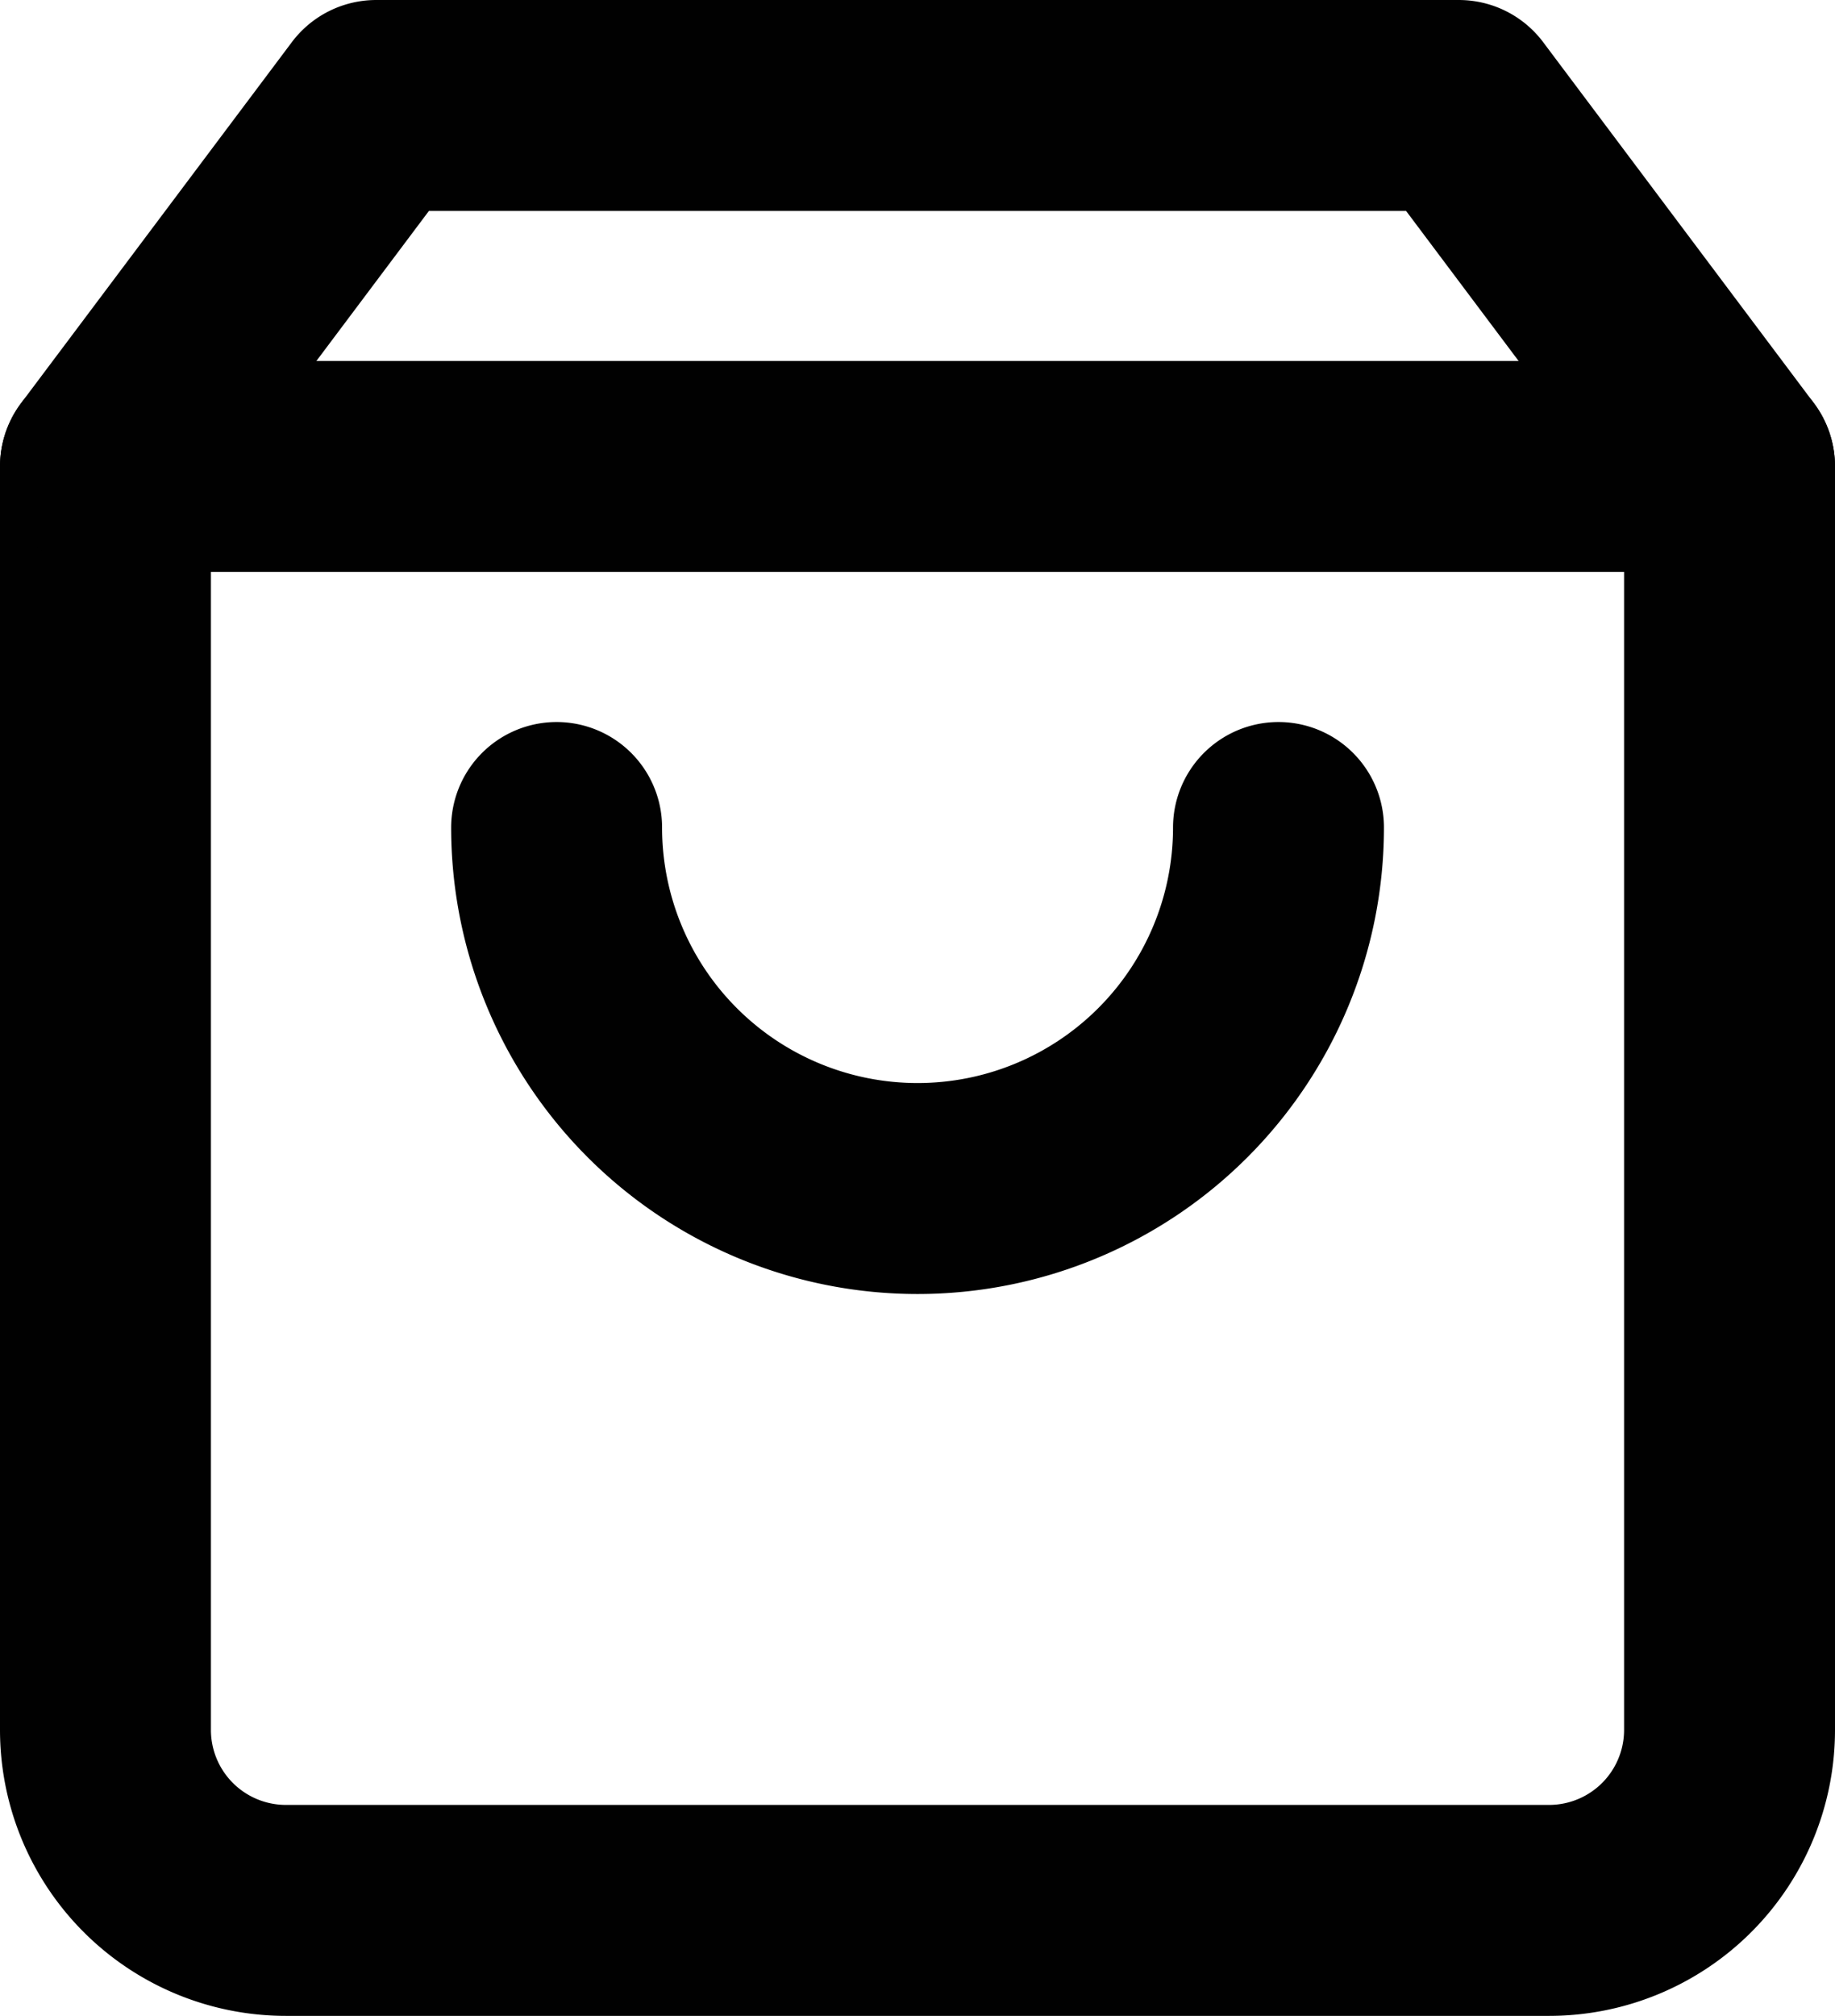 <svg xmlns="http://www.w3.org/2000/svg" width="17.4" height="19.111" viewBox="0 0 17.4 19.111">
  <defs>
    <style>
      .cls-1 {
        fill: none;
        stroke: #010101;
        stroke-linecap: round;
        stroke-linejoin: round;
        stroke-width: 2px;
      }
    </style>
  </defs>
  <g id="Icon_feather-shopping-bag" data-name="Icon feather-shopping-bag" transform="translate(83.7 -166.444)">
    <g id="그룹_37" data-name="그룹 37" transform="translate(-87.2 164.444)">
      <path id="패스_8" data-name="패스 8" class="cls-1" d="M7.067,3,4.5,6.422V18.4a1.711,1.711,0,0,0,1.711,1.711H18.189A1.711,1.711,0,0,0,19.9,18.4V6.422L17.333,3Z"/>
      <path id="패스_9" data-name="패스 9" class="cls-1" d="M4.5,9H19.9" transform="translate(0 -2.578)"/>
      <path id="패스_10" data-name="패스 10" class="cls-1" d="M18.845,15A3.422,3.422,0,0,1,12,15" transform="translate(-3.222 -5.155)"/>
    </g>
  </g>
</svg>
